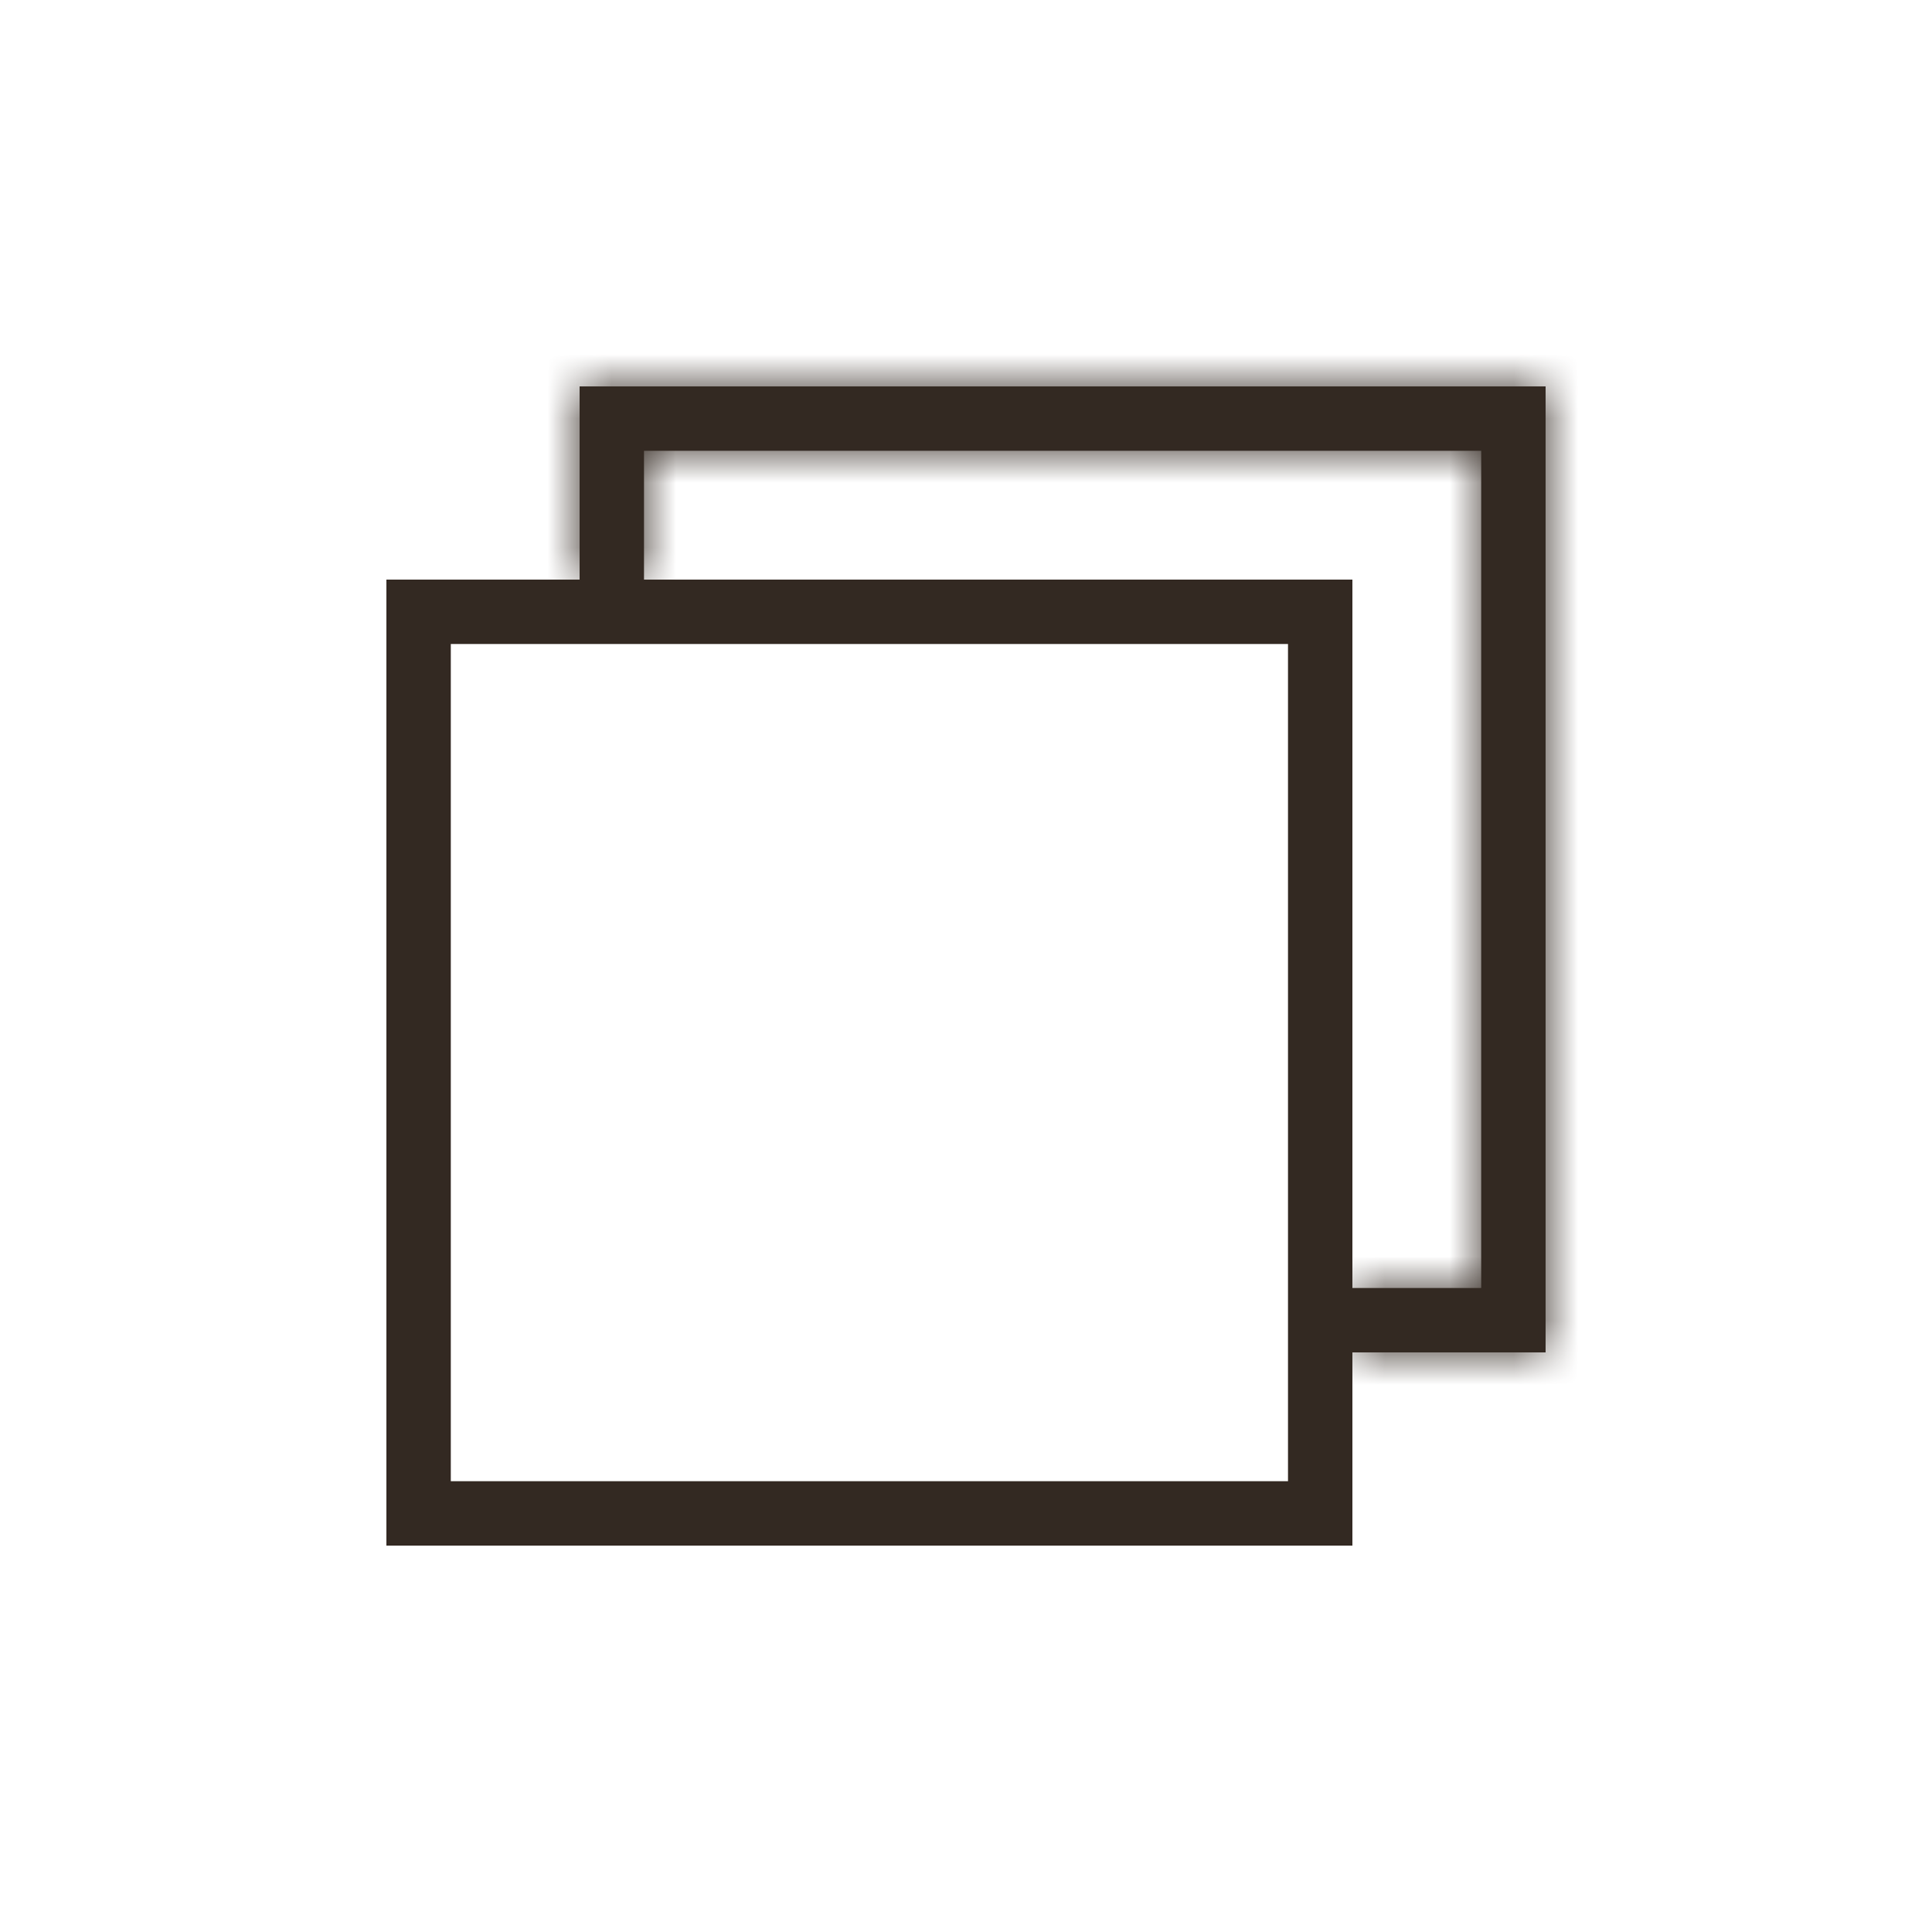 <svg width="30" height="30" viewBox="0 0 30 30" fill="none" xmlns="http://www.w3.org/2000/svg">
<rect x="6.5" y="9.5" width="14" height="14" stroke="#332922"/>
<mask id="path-2-inside-1_5_19" fill="white">
<path d="M9 6H10V9H9V6Z"/>
<path d="M24 20V21H21V20H24Z"/>
<path d="M24 21H23L23 6L24 6L24 21Z"/>
<path d="M9 7V6H24L24 7L9 7Z"/>
</mask>
<path d="M9 6H10V9H9V6Z" fill="#332922"/>
<path d="M24 20V21H21V20H24Z" fill="#332922"/>
<path d="M24 21H23L23 6L24 6L24 21Z" fill="#332922"/>
<path d="M9 7V6H24L24 7L9 7Z" fill="#332922"/>
<path d="M9 6V5H8V6H9ZM10 6H11V5H10V6ZM10 9V10H11V9H10ZM9 9H8V10H9V9ZM24 20H25V19H24V20ZM24 21V22H25V21H24ZM21 21H20V22H21V21ZM21 20V19H20V20H21ZM23 21L22 21L22 22H23V21ZM23 6L23 5L22 5L22 6L23 6ZM24 6L25 6L25 5H24V6ZM9 7H8V8L9 8L9 7ZM24 7L24 8L25 8L25 7L24 7ZM9 7H10V5H9V7ZM9 6V9H11V6H9ZM10 8H9V10H10V8ZM10 9V6H8V9H10ZM23 20V21H25V20H23ZM24 20H21V22H24V20ZM22 21V20H20V21H22ZM21 21H24V19H21V21ZM24 20H23V22H24V20ZM24 21L24 6L22 6L22 21L24 21ZM23 7L24 7L24 5L23 5L23 7ZM23 6L23 21L25 21L25 6L23 6ZM10 7V6H8V7H10ZM9 7H24V5H9V7ZM23 6L23 7L25 7L25 6L23 6ZM24 6L9 6L9 8L24 8L24 6Z" fill="#332922" mask="url(#path-2-inside-1_5_19)"/>
</svg>
